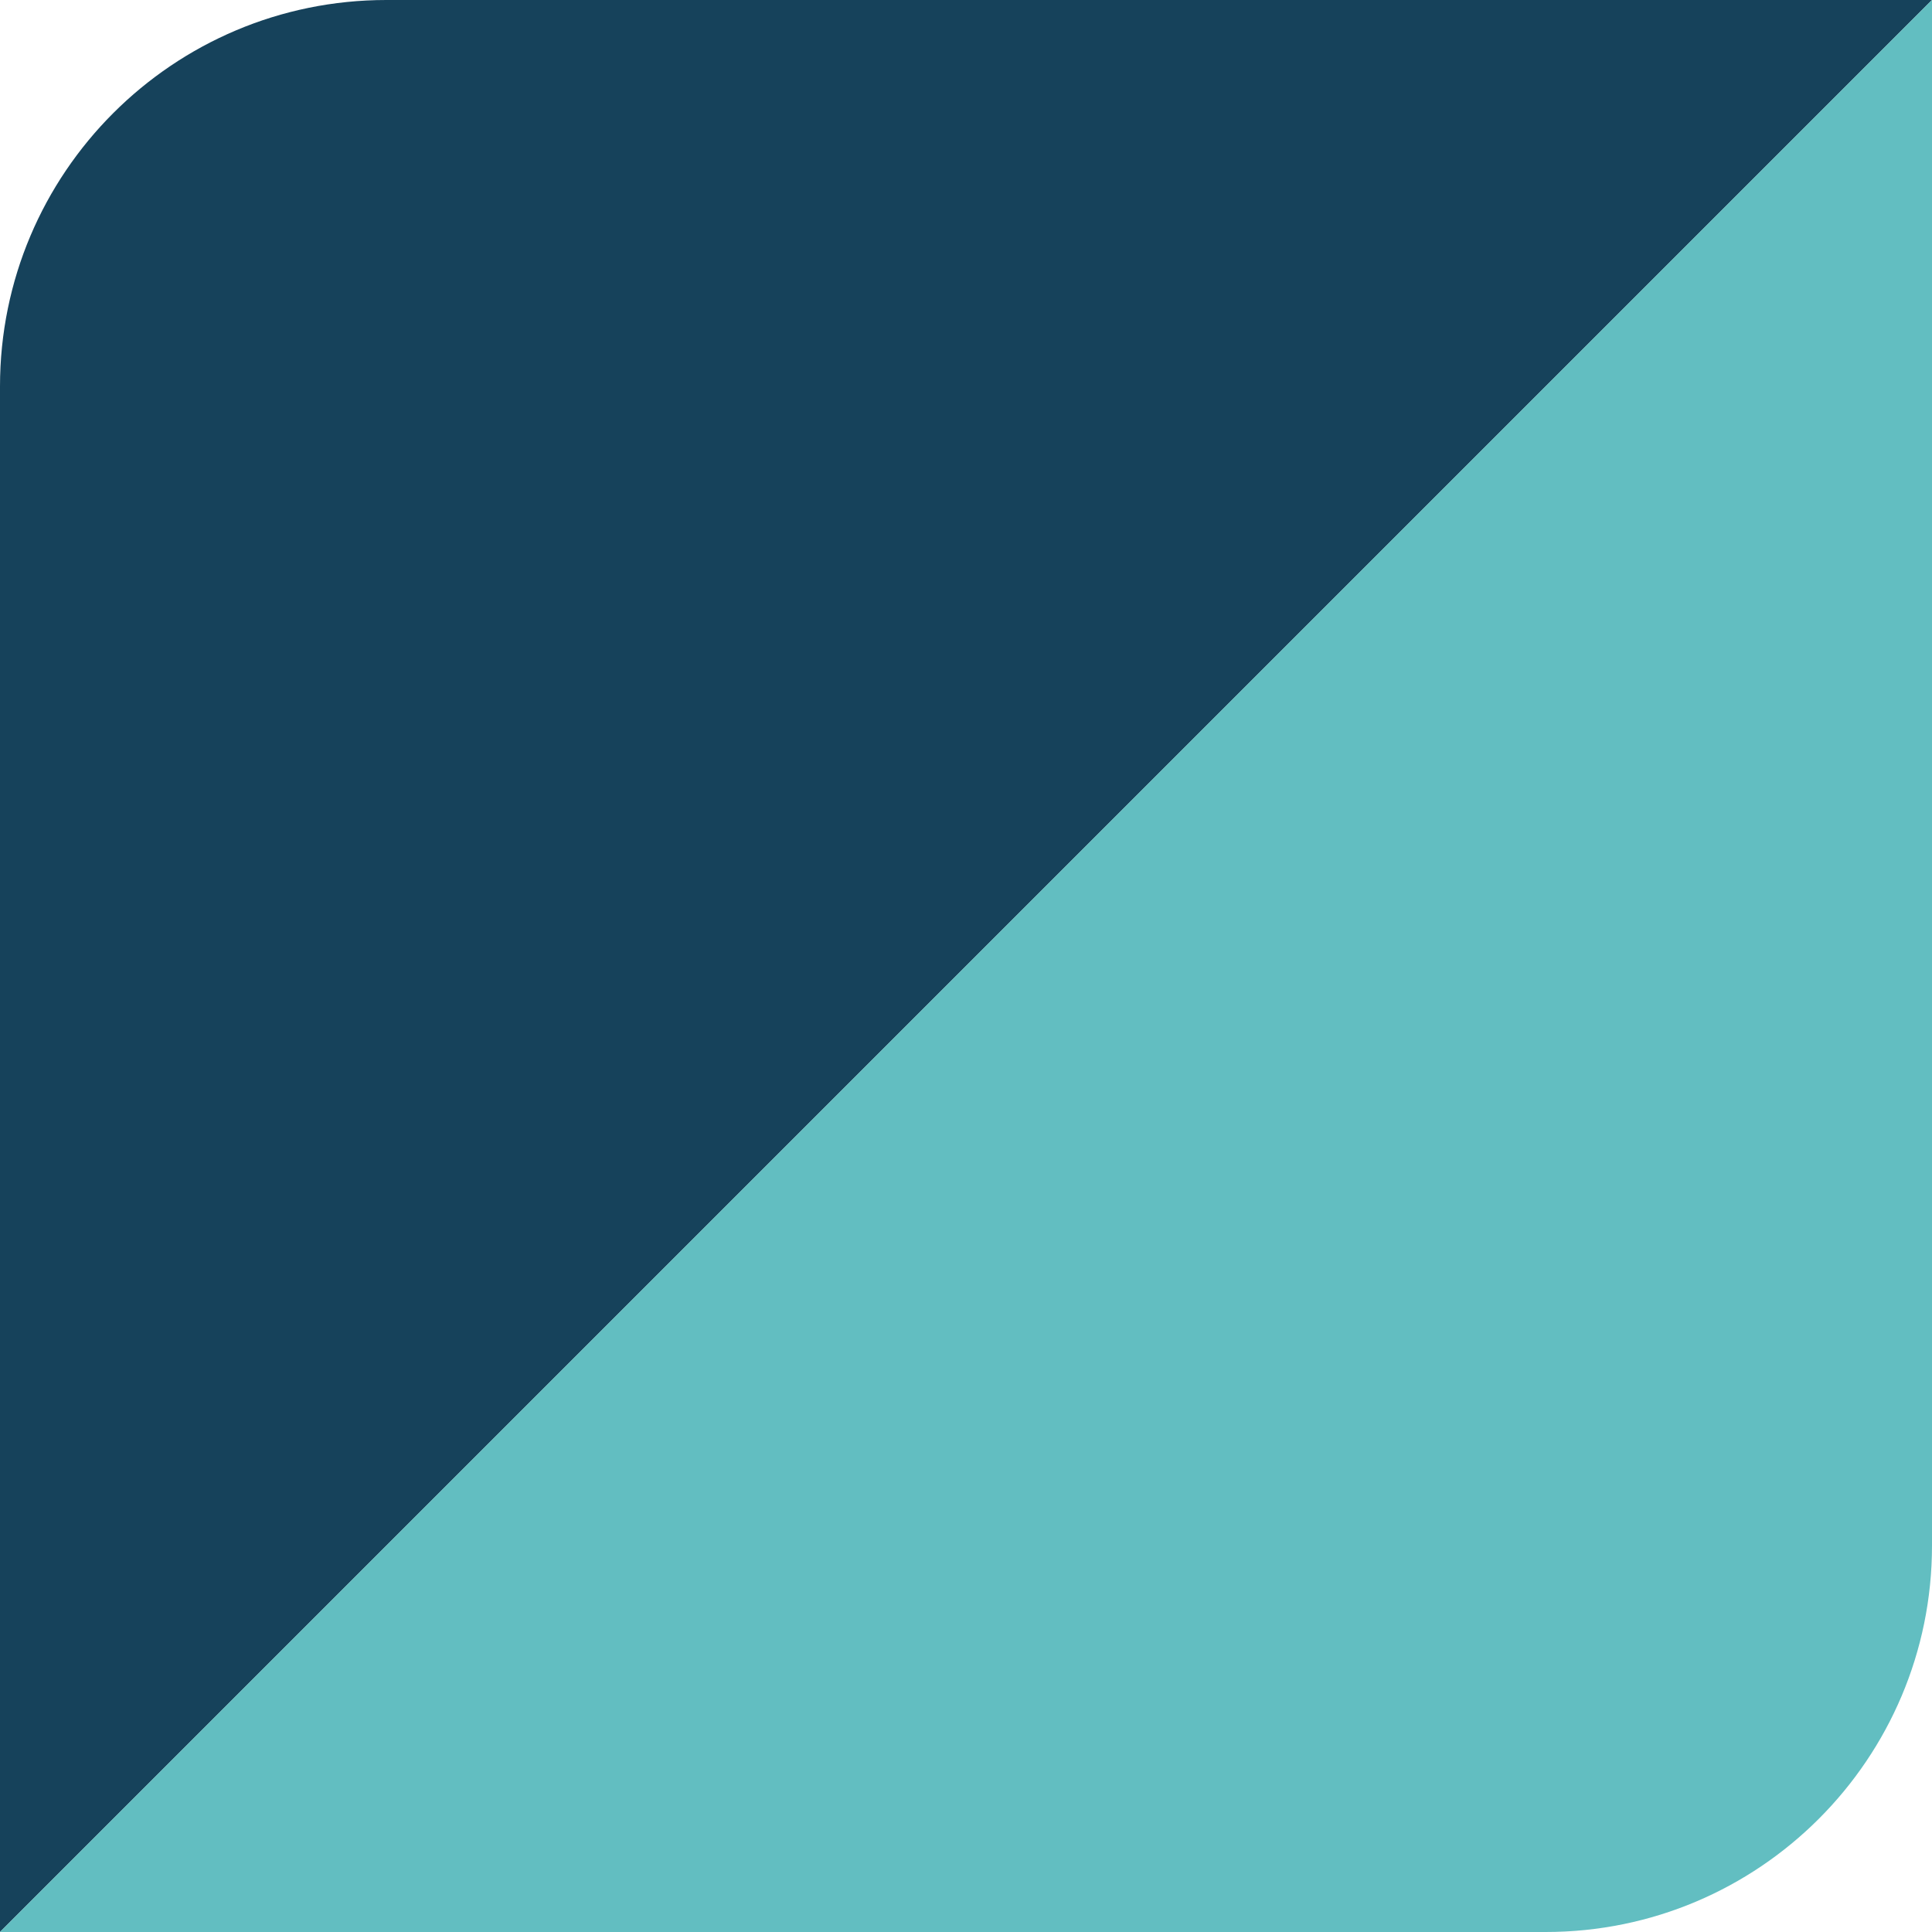 <svg width="20" height="20" viewBox="0 0 20 20" fill="none" xmlns="http://www.w3.org/2000/svg">
<path d="M0 4C0 1.791 1.791 0 4 0H20L0 20V4Z" fill="#16425B"/>
<path d="M20 16C20 18.209 18.209 20 16 20L0 20L20 0L20 16Z" fill="#62BEC1"/>
</svg>
